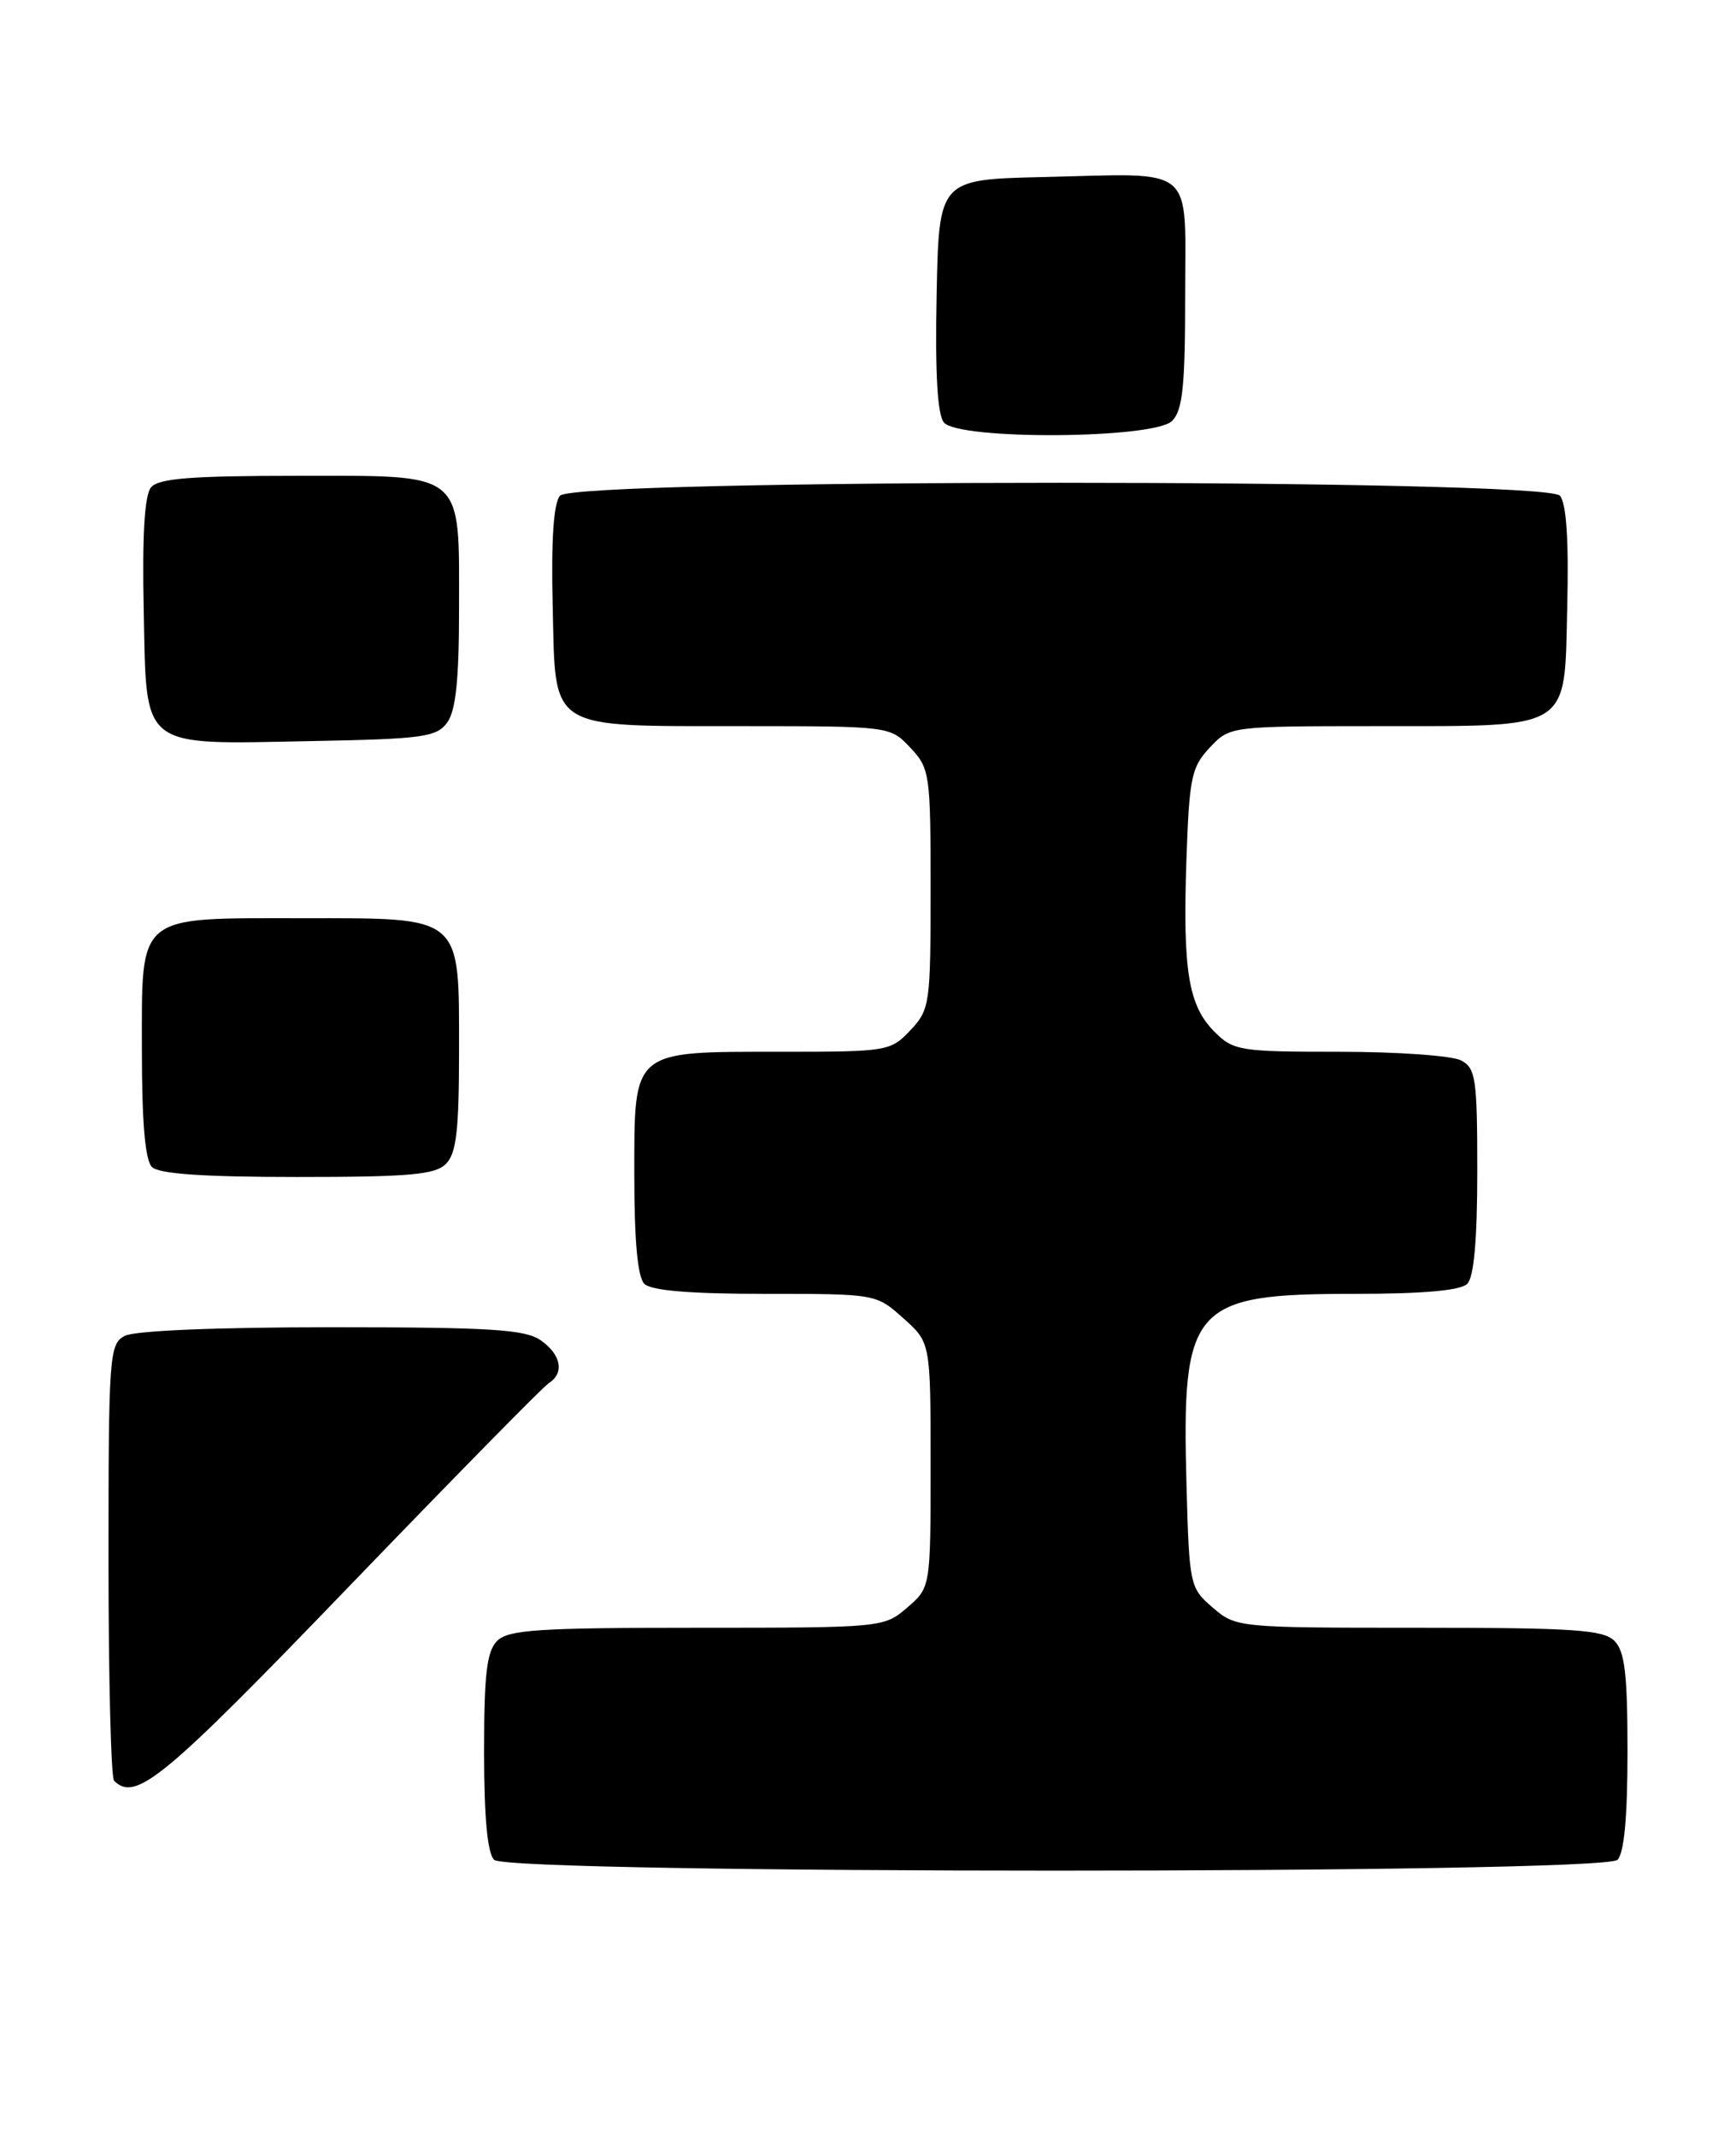 <?xml version="1.0" encoding="UTF-8" standalone="no"?>
<!DOCTYPE svg PUBLIC "-//W3C//DTD SVG 1.1//EN" "http://www.w3.org/Graphics/SVG/1.1/DTD/svg11.dtd" >
<svg xmlns="http://www.w3.org/2000/svg" xmlns:xlink="http://www.w3.org/1999/xlink" version="1.1" viewBox="0 0 208 256">
 <g >
 <path fill="currentColor"
d=" M 193.80 222.80 C 194.60 222.00 195.00 217.66 195.00 209.87 C 195.00 200.54 194.68 197.82 193.43 196.57 C 192.10 195.24 188.54 195.00 169.98 195.00 C 148.31 195.00 148.09 194.98 145.31 192.59 C 142.56 190.23 142.49 189.93 142.16 177.86 C 141.57 156.42 142.81 155.00 162.25 155.00 C 170.52 155.00 175.00 154.60 175.80 153.80 C 176.60 153.00 177.00 148.54 177.00 140.34 C 177.00 129.23 176.82 127.97 175.07 127.04 C 174.00 126.47 167.46 126.00 160.52 126.00 C 148.56 126.00 147.79 125.88 145.52 123.61 C 142.39 120.48 141.70 116.29 142.15 103.07 C 142.49 93.16 142.75 91.89 144.94 89.57 C 147.35 87.00 147.36 87.00 164.92 86.99 C 188.57 86.97 187.42 87.68 187.78 72.61 C 187.97 64.75 187.68 60.32 186.91 59.39 C 185.19 57.32 68.81 57.32 67.09 59.39 C 66.32 60.32 66.03 64.75 66.22 72.61 C 66.58 87.68 65.43 86.97 89.08 86.99 C 106.65 87.00 106.65 87.00 109.08 89.58 C 111.41 92.06 111.50 92.70 111.50 106.50 C 111.50 120.30 111.41 120.94 109.08 123.42 C 106.71 125.94 106.34 126.00 93.55 126.00 C 75.59 126.00 76.00 125.65 76.00 140.86 C 76.00 148.66 76.40 153.00 77.20 153.80 C 78.01 154.61 82.69 155.00 91.68 155.00 C 104.95 155.00 104.97 155.00 108.23 157.92 C 111.50 160.83 111.50 160.83 111.50 175.50 C 111.50 190.17 111.50 190.17 108.69 192.59 C 105.91 194.98 105.73 195.00 83.52 195.00 C 64.51 195.00 60.91 195.24 59.57 196.57 C 58.32 197.82 58.00 200.54 58.00 209.87 C 58.00 217.66 58.40 222.00 59.20 222.80 C 60.93 224.53 192.07 224.53 193.80 222.80 Z  M 41.63 190.25 C 54.21 177.19 65.06 166.14 65.75 165.70 C 67.66 164.48 67.24 162.28 64.78 160.56 C 62.92 159.26 58.77 159.00 39.71 159.00 C 25.88 159.00 16.11 159.41 14.93 160.04 C 13.10 161.02 13.00 162.39 13.00 186.87 C 13.00 201.06 13.30 212.97 13.67 213.33 C 16.24 215.90 19.57 213.15 41.63 190.25 Z  M 53.43 139.43 C 54.68 138.18 55.00 135.44 55.00 125.93 C 55.00 109.53 55.55 110.00 36.22 110.00 C 16.20 110.00 17.00 109.34 17.00 125.86 C 17.00 134.43 17.39 138.99 18.20 139.80 C 19.03 140.63 24.34 141.00 35.63 141.00 C 49.05 141.00 52.13 140.73 53.43 139.43 Z  M 53.58 86.56 C 54.61 85.15 55.00 81.45 55.00 73.03 C 55.00 56.28 55.88 57.00 35.57 57.00 C 22.86 57.00 18.99 57.31 18.09 58.39 C 17.32 59.32 17.03 64.13 17.22 73.11 C 17.57 89.93 16.62 89.18 37.33 88.78 C 50.67 88.53 52.31 88.30 53.58 86.56 Z  M 140.43 50.43 C 141.70 49.16 142.00 46.30 142.00 35.45 C 142.00 19.52 143.50 20.78 125.00 21.21 C 112.50 21.50 112.50 21.50 112.22 35.36 C 112.03 44.73 112.32 49.67 113.09 50.61 C 114.86 52.74 138.27 52.59 140.43 50.43 Z "/>
</g>
</svg>